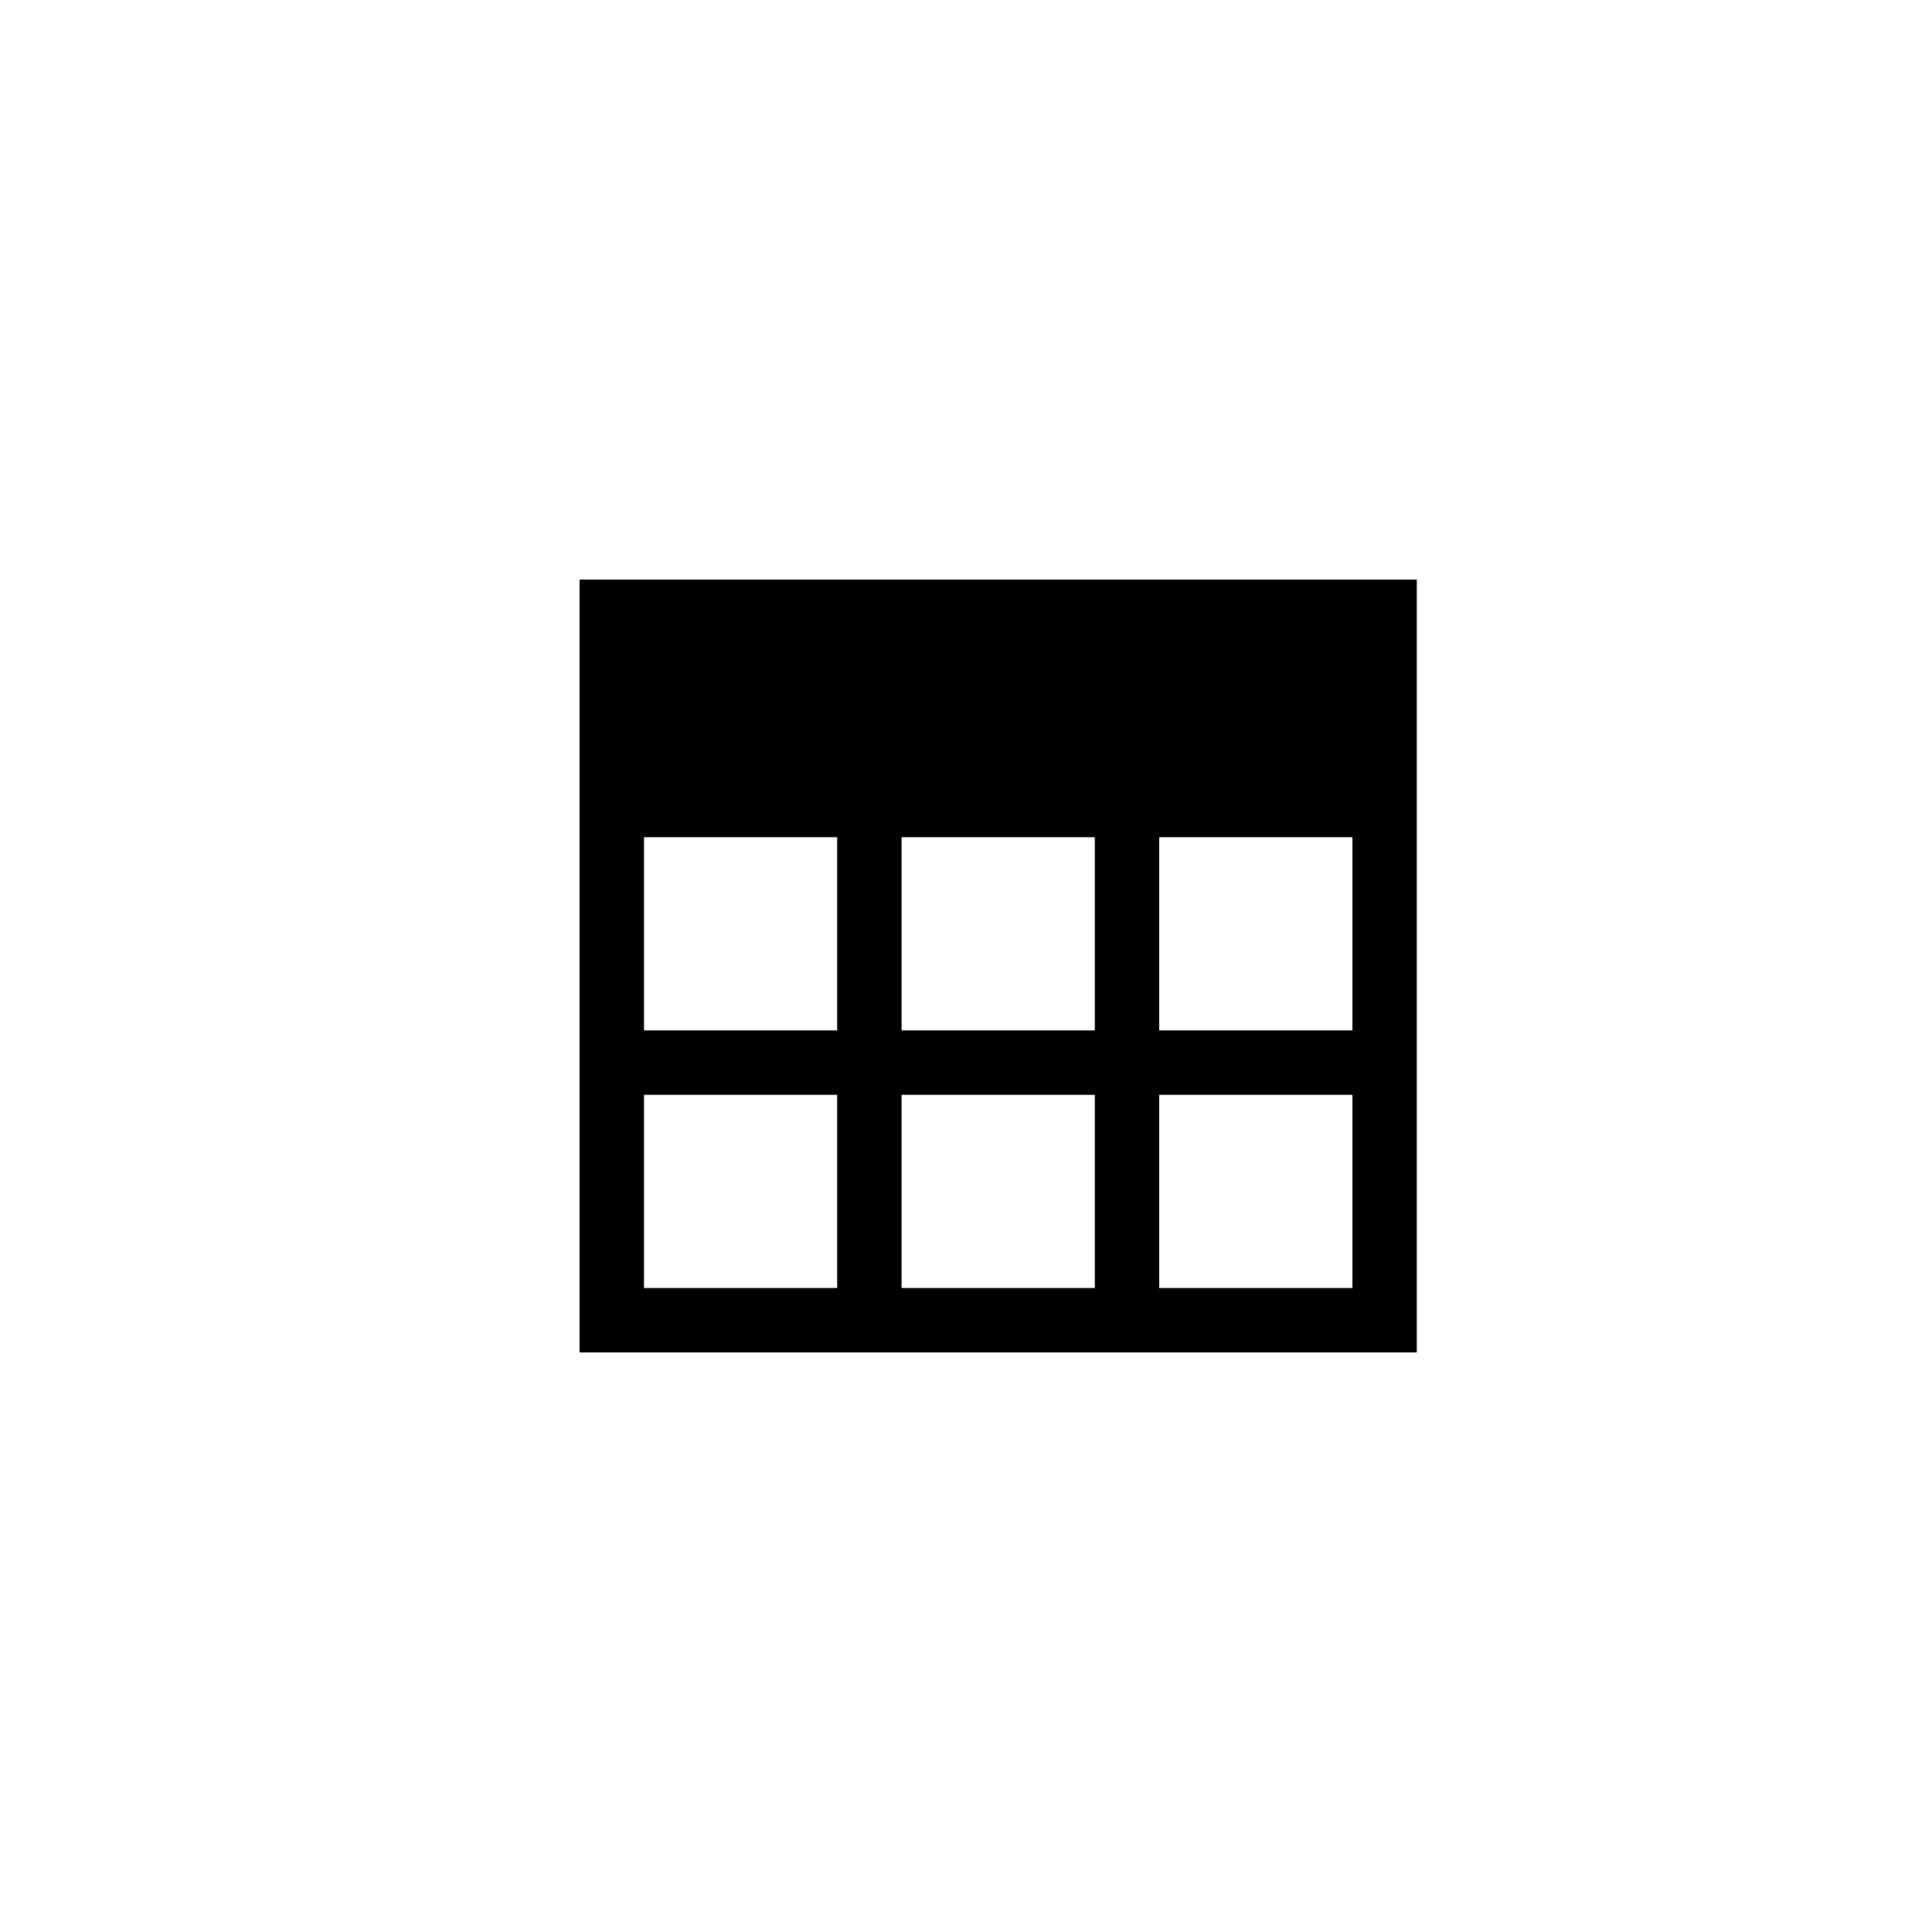 <svg xmlns:xlink="http://www.w3.org/1999/xlink" xmlns="http://www.w3.org/2000/svg" width="30" height="30" viewBox="0 0 30 30" xml:space="http://www.w3.org/2000/svg"><path d="M9 9h13v12H9V9zm1 4h3v3h-3v-3zm0 4h3v3h-3v-3zm4-4h3v3h-3v-3zm0 4h3v3h-3v-3zm4-4h3v3h-3v-3zm0 4h3v3h-3v-3z" fill-rule="evenodd"></path></svg>